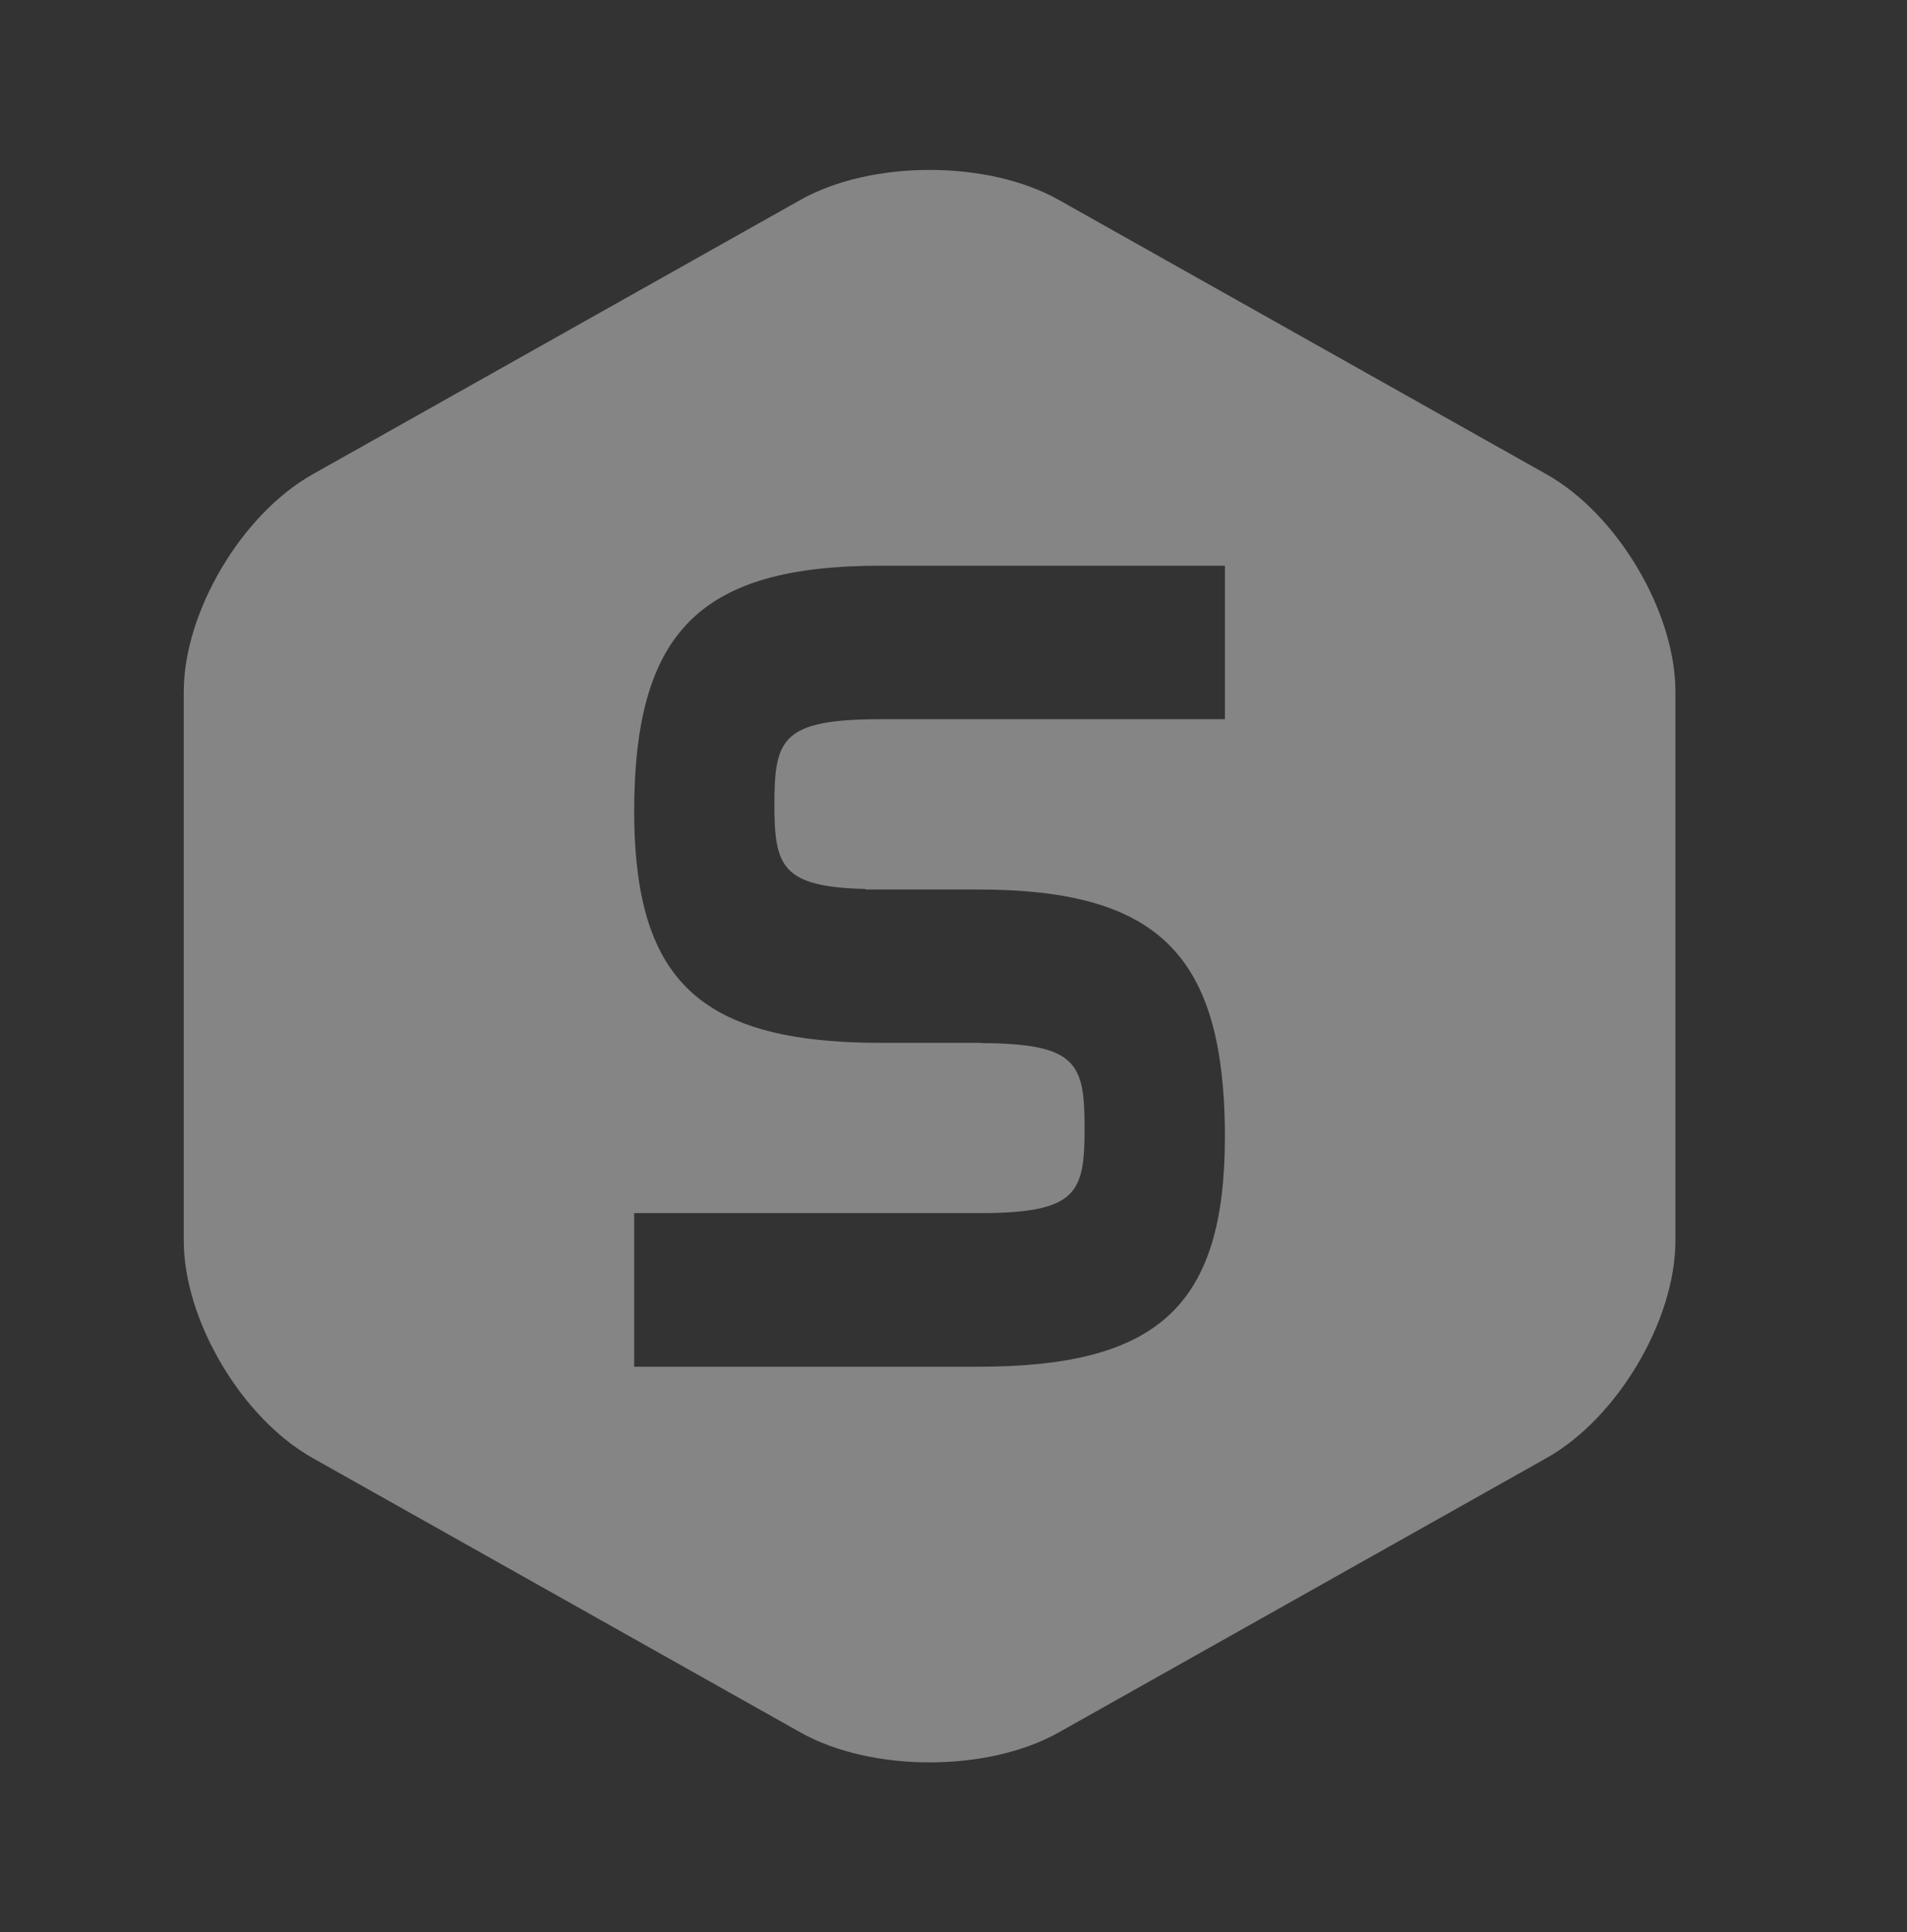 <?xml version="1.0" encoding="utf-8"?>
<!-- Generator: Adobe Illustrator 16.0.0, SVG Export Plug-In . SVG Version: 6.00 Build 0)  -->
<!DOCTYPE svg PUBLIC "-//W3C//DTD SVG 1.1//EN" "http://www.w3.org/Graphics/SVG/1.1/DTD/svg11.dtd">
<svg version="1.1" id="Layer_1" xmlns="http://www.w3.org/2000/svg" xmlns:xlink="http://www.w3.org/1999/xlink" x="0px" y="0px"
	 width="188.103px" height="190.541px" viewBox="237.514 -97 188.103 190.541" enable-background="new 237.514 -97 188.103 190.541"
	 xml:space="preserve">
<rect x="237.514" y="-97" width="188.103" height="190.541" fill="#333333" stroke="none"/>
<g id="Layer_1_1_" display="none">
	<g id="Layer_2" display="inline">
		<rect x="-162.315" y="-107.989" fill="#AB264D" width="608.856" height="463.101"/>
	</g>
	<rect x="-20.333" y="-12" display="inline" fill="#252C34" width="308.5" height="263"/>
</g>
<g opacity="0.4" enable-background="new    ">
	<path fill="#FFFFFF" d="M427.958-38.476c3.313-0.188,6.75-0.376,11.174-0.376c9.014,0,12.21,2.999,12.21,13.656
		c0,10.644-3.196,13.647-12.21,13.647c-4.343,0-7.897-0.147-11.174-0.379V-38.476z M435.38-17.008
		c1.146,0.045,2.408,0.045,3.751,0.045c3.436,0,4.386-1.701,4.386-8.232c0-6.539-0.95-8.271-4.386-8.271l-3.751,0.036V-17.008z"/>
	<path fill="#FFFFFF" d="M460.167-39.657c1.379,0,2.05,0.685,2.05,2.067v2.005c0,1.383-0.671,2.032-2.05,2.032h-3.124
		c-1.379,0-2.094-0.649-2.094-2.032v-2.005c0-1.383,0.715-2.067,2.094-2.067H460.167z M455.028-11.928v-19.117h7.154v19.117H455.028
		z"/>
	<path fill="#FFFFFF" d="M484.838-27.969c0.242,0.725,0.358,1.543,0.358,2.461c0,4.423-2.489,6.083-9.678,6.083
		c-1.181,0-2.21-0.05-3.159-0.153c-0.475,0.689-0.313,1.839,1.147,1.992l7.142,0.623c4.307,0.344,6.008,2.224,6.008,5.841
		c0,5.233-3.08,6.352-10.896,6.352c-8.808,0-10.832-1.509-10.832-5.583c0-1.847,0.717-3.074,3.09-4.077
		c-1.818-1.768-1.146-4.849,0.902-5.881c-2.246-0.923-3.148-2.579-3.148-5.158c0-4.426,2.558-6.118,9.791-6.118
		c2.213,0,4.02,0.197,5.407,0.542h6.48l-0.357,2.766L484.838-27.969z M472.629-13.007c-0.663,0.502-0.94,0.887-0.94,1.656
		c0,1.424,0.787,1.652,3.983,1.652c3.402,0,4.234-0.273,4.234-1.503c0-1.151-0.868-1.272-3.125-1.459L472.629-13.007z
		 M478.53-25.508c0-1.58-0.674-1.997-3.011-1.997c-2.361,0-3.079,0.417-3.079,1.997c0,1.575,0.718,2.041,3.079,2.041
		C477.856-23.468,478.53-23.933,478.53-25.508z"/>
	<path fill="#FFFFFF" d="M495.053-39.657c1.388,0,2.058,0.685,2.058,2.067v2.005c0,1.383-0.67,2.032-2.058,2.032h-3.123
		c-1.38,0-2.086-0.649-2.086-2.032v-2.005c0-1.383,0.706-2.067,2.086-2.067H495.053z M489.923-11.928v-19.117h7.146v19.117H489.923z
		"/>
	<path fill="#FFFFFF" d="M510.368-18.583c0,1.226,0.478,1.656,1.855,1.656h2.303l0.785,4.611c-1.584,0.621-4.548,0.886-6.165,0.886
		c-3.709,0-5.964-1.996-5.964-5.424v-9.808h-3.401v-4.188l3.365-0.153v-5.197h7.222v5.156h5.061v4.382h-5.061V-18.583z"/>
	<path fill="#FFFFFF" d="M518.185-30.621c2.919-0.541,7.853-0.966,10.742-0.966c5.291,0,8.175,1.773,8.175,7.462v12.197h-5.694
		l-0.672-2.812c-1.379,1.612-3.589,3.308-6.992,3.308c-3.67,0-6.588-1.888-6.588-5.46v-1.925c0-3.03,2.365-4.883,6.277-4.883h6.515
		v-0.461c-0.035-1.62-0.662-2.193-2.73-2.193c-1.97,0-5.129,0.077-8.405,0.273L518.185-30.621z M524.183-17.896
		c0,1.004,0.591,1.541,1.942,1.541c1.092,0,2.525-0.5,3.822-1.302v-2.391h-4.099c-1.191,0.04-1.666,0.623-1.666,1.505V-17.896z"/>
	<path fill="#FFFFFF" d="M548.138-18.583c0,1.154,0.674,1.656,2.095,1.656h1.424l0.833,4.611c-1.101,0.621-3.867,0.886-5.292,0.886
		c-3.83,0-6.203-1.96-6.203-5.308v-22.112h7.144V-18.583z"/>
</g>
<g opacity="0.4" enable-background="new    ">
	<path fill="#FFFFFF" d="M434.315,15.183c-5.14-2.022-7.02-4.734-7.02-9.421c0-7.26,3.48-9.045,12.676-9.045
		c3.304,0,7.546,0.223,11.324,1.418l-0.573,5.654c-2.784-0.045-7.071-0.134-10.841-0.134c-2.873,0-3.821,0.227-3.821,1.968
		c0,1.473,0.806,2.028,3.115,2.811l5.979,2.248c5.335,2.067,7.124,4.869,7.124,9.51c0,7.166-3.148,9.418-12.729,9.418
		c-2.173,0-6.605-0.092-11.934-1.378l0.521-6.105c5.802,0.129,9.435,0.228,11.36,0.228c3.114,0,3.921-0.368,3.921-1.972
		c0-1.524-0.663-1.986-2.598-2.673L434.315,15.183z"/>
	<path fill="#FFFFFF" d="M473.033,28.79c-1.561,4.769-5.614,10.836-14.388,9.365l-0.608-4.635c3.734-0.836,5.756-2.117,6.981-4.506
		h-1.511c-1.325,0-2.355-0.783-2.74-1.971l-7.206-20.867h9.095l3.491,13.604c0.287,1.284,0.476,2.574,0.662,3.908h0.521
		c0.376-1.334,0.706-2.856,0.939-3.908l3.49-13.604h9.096L473.033,28.79z"/>
	<path fill="#FFFFFF" d="M490.864,9.529c2.739-2.663,5.229-3.996,8.63-3.996c3.106,0,5.183,1.195,6.034,3.54
		c2.595-2.391,5.04-3.54,8.154-3.54c4.387,0,6.651,2.207,6.651,6.388v17.093h-8.54V14.538c0-1.422-0.466-1.924-1.933-1.924
		c-1.128,0-1.98,0.224-3.859,1.191v15.209h-8.254V14.538c0-1.472-0.616-1.924-1.986-1.924c-1.085,0-1.935,0.178-3.814,1.101v15.299
		h-8.541V6.176h6.741L490.864,9.529z"/>
	<path fill="#FFFFFF" d="M532.543,9.396c1.702-2.113,5.284-3.773,8.963-3.773c5.934,0,8.297,4.459,8.297,12.229
		c0,9.23-3.062,11.759-8.907,11.759c-2.783,0-5.469-0.546-7.501-2.073c0.142,1.611,0.196,3.357,0.196,4.969v5.003h-8.593V6.176
		h6.893L532.543,9.396z M533.591,23.127c1.271,0.374,2.354,0.786,4.047,0.786c2.408,0,3.356-0.786,3.356-6.017
		c0-5.193-0.902-6.065-3.071-6.065c-1.789,0-2.882,0.551-4.332,1.422V23.127z"/>
	<path fill="#FFFFFF" d="M562.443,4.154c0,1.796-0.187,3.537-0.463,4.919c3.017-2.345,6.221-3.54,9.193-3.54
		c4.431,0,6.786,2.207,6.786,6.388v17.093h-8.578V14.538c0-1.472-0.518-1.924-1.934-1.924c-1.414,0-2.827,0.322-5.049,1.191v15.209
		h-8.584V-3.151h8.628V4.154z"/>
	<path fill="#FFFFFF" d="M607.016,17.618c0,8.771-3.402,11.95-12.649,11.95c-9.193,0-12.632-3.179-12.632-11.95
		c0-8.818,3.438-12.085,12.632-12.085C603.614,5.533,607.016,8.8,607.016,17.618z M590.743,17.618c0,5.008,0.706,6.114,3.624,6.114
		c2.885,0,3.644-1.105,3.644-6.114c0-5.049-0.759-6.204-3.644-6.204C591.449,11.415,590.743,12.569,590.743,17.618z"/>
	<path fill="#FFFFFF" d="M618.475,9.529c3.159-2.612,6.598-3.996,9.804-3.996c4.439,0,6.795,2.207,6.795,6.388v17.093h-8.586V14.538
		c0-1.472-0.52-1.924-1.926-1.924c-1.424,0-2.829,0.322-5.048,1.191v15.209h-8.586V6.176h6.832L618.475,9.529z"/>
	<path fill="#FFFFFF" d="M656.897,28.79c-1.549,4.769-5.604,10.836-14.376,9.365l-0.61-4.635c3.725-0.836,5.758-2.117,6.976-4.506
		h-1.505c-1.315,0-2.354-0.783-2.729-1.971l-7.216-20.867h9.096l3.49,13.604c0.285,1.284,0.475,2.574,0.653,3.908h0.529
		c0.366-1.334,0.707-2.856,0.939-3.908l3.491-13.604h9.104L656.897,28.79z"/>
</g>
<path opacity="0.4" fill="#FFFFFF" enable-background="new    " d="M390.053-50.234L341.928-77.3c-6.999-3.926-18.44-3.926-25.441,0
	l-48.126,27.066c-6.992,3.92-12.722,13.576-12.722,21.436v54.137c0,7.86,5.729,17.519,12.722,21.44l48.126,27.063
	c7.001,3.925,18.442,3.925,25.441,0l48.125-27.063c6.992-3.921,12.722-13.58,12.722-21.44v-54.137
	C402.775-36.658,397.045-46.313,390.053-50.234z M358.337-26.081H324.4c-9.767,0-10.499,1.947-10.499,8.393
	c0,6.082,0.678,8.155,8.984,8.347c0,0.022,0,0.032,0,0.054h11.121c14.313,0,21.323,4.186,23.535,15.12
	c0.528,2.664,0.796,5.712,0.796,9.221c0,16.672-6.535,22.716-24.331,22.716h-33.938V22.626h33.938c9.765,0,10.49-1.934,10.49-8.383
	c0-6.383-0.726-8.343-10.188-8.384c0-0.004,0-0.013,0-0.027H324.4c-14.753,0-21.752-4.186-23.723-15.12
	c-0.396-2.247-0.609-4.759-0.609-7.601c0-17.886,6.535-24.328,24.332-24.328h23.517h10.421V-26.081z"/>
</svg>
